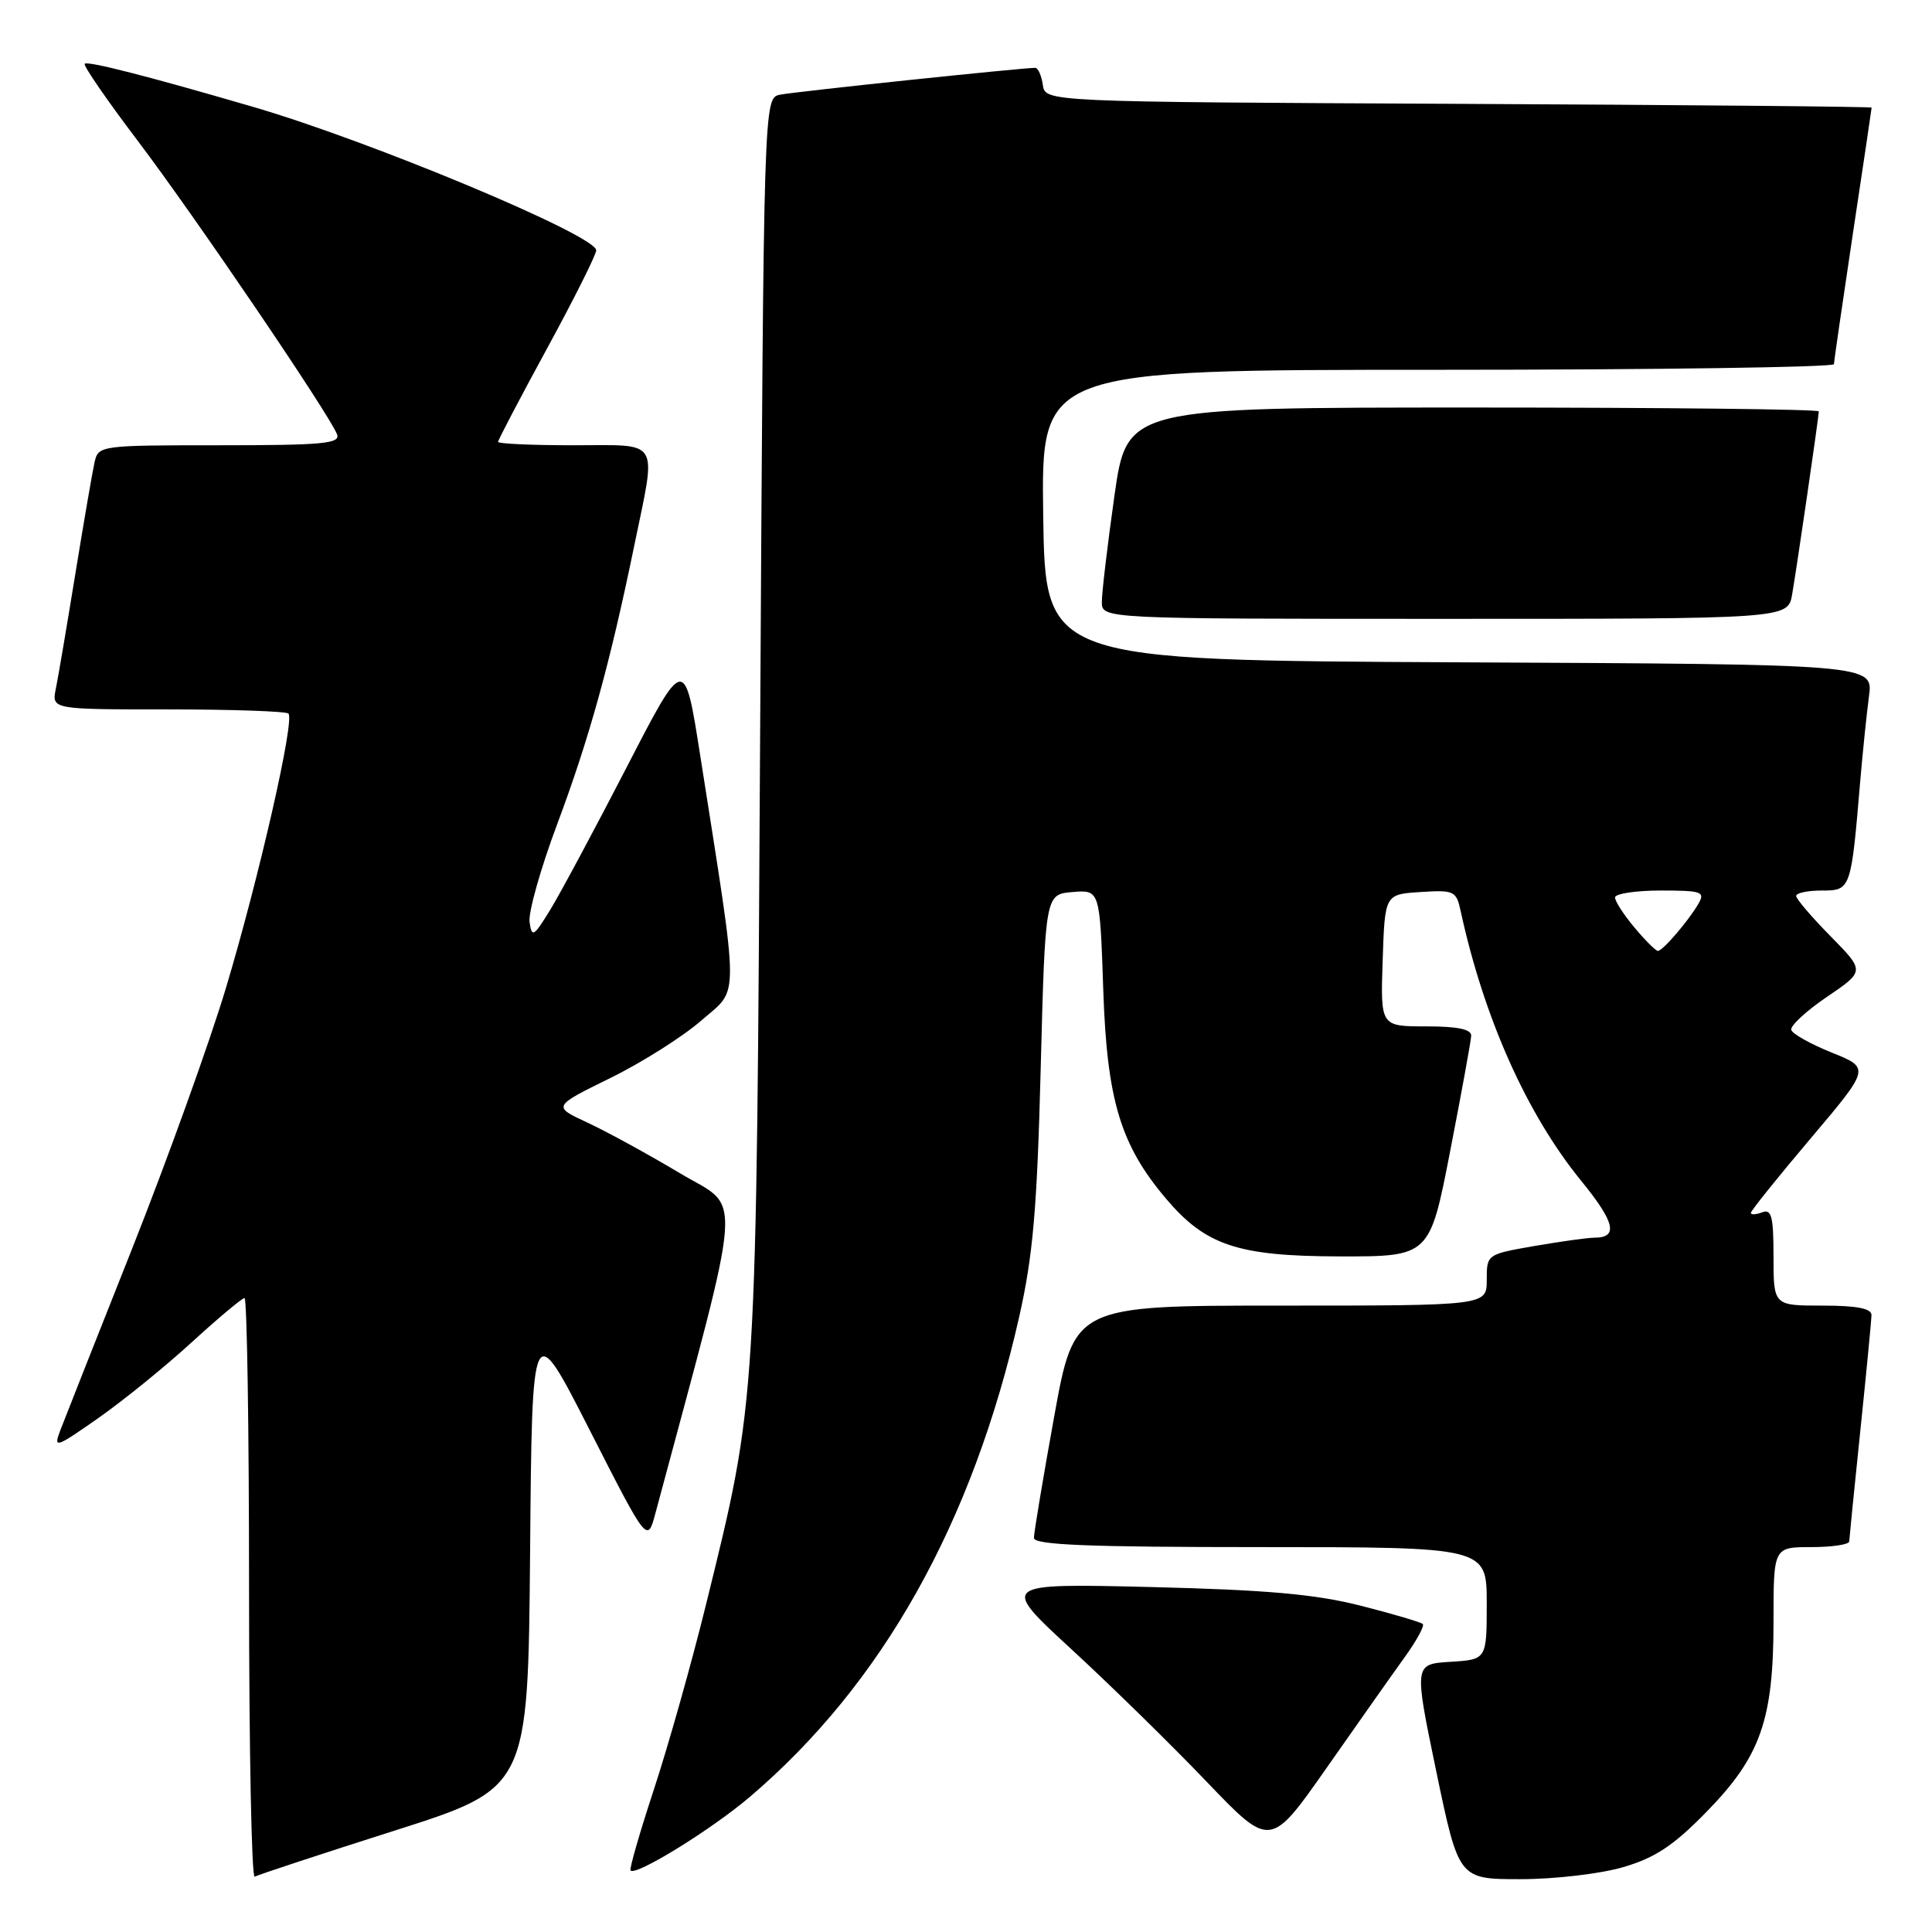 <?xml version="1.0" encoding="UTF-8" standalone="no"?>
<!DOCTYPE svg PUBLIC "-//W3C//DTD SVG 1.1//EN" "http://www.w3.org/Graphics/SVG/1.1/DTD/svg11.dtd" >
<svg xmlns="http://www.w3.org/2000/svg" xmlns:xlink="http://www.w3.org/1999/xlink" version="1.1" viewBox="0 0 256 256">
 <g >
 <path fill="currentColor"
d=" M 52.24 242.58 C 69.97 236.94 69.97 236.94 70.24 205.72 C 70.50 174.50 70.50 174.50 78.14 189.50 C 85.78 204.50 85.78 204.50 86.85 200.50 C 98.72 156.22 98.42 160.44 90.10 155.46 C 85.92 152.96 80.41 149.95 77.86 148.76 C 73.21 146.61 73.21 146.61 80.86 142.85 C 85.06 140.79 90.51 137.34 92.97 135.19 C 98.00 130.80 98.02 133.48 92.79 100.16 C 90.70 86.81 90.70 86.81 83.04 101.66 C 78.83 109.82 74.28 118.30 72.94 120.50 C 70.72 124.13 70.47 124.29 70.17 122.18 C 69.99 120.90 71.64 115.05 73.84 109.18 C 78.08 97.85 80.82 87.95 84.03 72.36 C 87.01 57.88 87.68 59.00 76.00 59.00 C 70.50 59.00 66.00 58.80 66.00 58.55 C 66.00 58.30 68.92 52.72 72.50 46.15 C 76.08 39.58 79.00 33.74 79.00 33.17 C 79.00 31.19 49.14 18.71 33.50 14.15 C 19.65 10.11 11.61 8.05 11.22 8.45 C 11.00 8.67 14.17 13.27 18.26 18.67 C 25.83 28.67 43.64 54.91 44.66 57.55 C 45.13 58.78 42.78 59.00 29.13 59.00 C 13.26 59.00 13.03 59.03 12.53 61.25 C 12.25 62.49 11.11 69.12 9.99 76.00 C 8.87 82.88 7.71 89.74 7.40 91.25 C 6.84 94.00 6.84 94.00 22.25 94.00 C 30.73 94.00 37.91 94.25 38.22 94.55 C 39.08 95.42 34.36 116.13 29.96 130.84 C 27.76 138.17 22.13 153.80 17.46 165.57 C 12.79 177.34 8.52 188.13 7.98 189.55 C 7.06 191.97 7.36 191.87 13.06 187.88 C 16.39 185.54 21.97 181.01 25.46 177.81 C 28.95 174.62 32.08 172.00 32.40 172.00 C 32.73 172.00 33.00 189.35 33.00 210.56 C 33.00 231.77 33.34 248.92 33.75 248.67 C 34.16 248.43 42.48 245.69 52.24 242.58 Z  M 215.07 247.41 C 219.31 246.17 221.73 244.57 226.09 240.11 C 233.29 232.76 235.00 227.91 235.00 214.82 C 235.00 205.00 235.00 205.00 240.00 205.00 C 242.75 205.00 245.01 204.66 245.03 204.25 C 245.05 203.84 245.71 197.20 246.51 189.50 C 247.31 181.80 247.97 174.94 247.98 174.25 C 247.99 173.38 246.04 173.00 241.50 173.00 C 235.00 173.00 235.00 173.00 235.00 166.53 C 235.00 161.19 234.74 160.16 233.50 160.64 C 232.68 160.95 232.00 160.99 232.00 160.71 C 232.00 160.43 235.56 156.00 239.91 150.86 C 247.81 141.52 247.81 141.52 242.73 139.48 C 239.93 138.35 237.51 137.00 237.35 136.47 C 237.19 135.94 239.32 133.96 242.08 132.09 C 247.11 128.68 247.11 128.68 242.55 124.05 C 240.05 121.51 238.00 119.11 238.00 118.72 C 238.00 118.32 239.54 118.00 241.41 118.00 C 245.24 118.00 245.28 117.91 246.49 103.50 C 246.82 99.65 247.34 94.59 247.65 92.26 C 248.22 88.02 248.22 88.02 193.36 87.76 C 138.50 87.50 138.50 87.50 138.23 68.25 C 137.96 49.00 137.96 49.00 190.48 49.00 C 219.37 49.00 243.01 48.66 243.01 48.25 C 243.02 47.84 244.15 40.08 245.51 31.00 C 246.88 21.93 248.00 14.39 248.00 14.26 C 248.00 14.13 223.36 13.90 193.25 13.76 C 138.50 13.50 138.50 13.50 138.18 11.25 C 138.00 10.01 137.55 9.00 137.18 8.99 C 135.51 8.98 105.27 12.15 103.35 12.55 C 101.20 12.99 101.20 12.99 100.73 95.74 C 100.22 186.94 100.33 185.06 93.53 212.69 C 91.66 220.28 88.58 231.22 86.68 237.00 C 84.78 242.78 83.37 247.66 83.55 247.85 C 84.25 248.61 94.21 242.47 99.33 238.12 C 116.89 223.18 128.86 201.86 135.05 174.48 C 136.88 166.36 137.42 160.21 137.90 141.50 C 138.50 118.50 138.50 118.50 142.12 118.20 C 145.74 117.90 145.74 117.90 146.19 131.21 C 146.68 145.75 148.47 151.70 154.47 158.79 C 159.74 165.03 164.00 166.45 177.47 166.48 C 189.44 166.50 189.44 166.50 192.16 152.50 C 193.66 144.80 194.91 137.94 194.94 137.25 C 194.98 136.38 193.16 136.00 188.96 136.00 C 182.92 136.00 182.92 136.00 183.21 127.25 C 183.50 118.50 183.50 118.50 188.22 118.20 C 192.67 117.91 192.97 118.05 193.54 120.70 C 196.63 134.90 202.30 147.61 209.52 156.47 C 214.00 161.97 214.47 164.00 211.27 164.00 C 210.39 164.00 206.81 164.50 203.33 165.10 C 197.01 166.20 197.00 166.21 197.00 169.60 C 197.00 173.00 197.00 173.00 169.67 173.00 C 142.34 173.00 142.34 173.00 139.67 187.78 C 138.20 195.91 137.00 203.11 137.00 203.78 C 137.00 204.71 144.11 205.00 167.00 205.00 C 197.00 205.00 197.00 205.00 197.00 212.45 C 197.00 219.90 197.00 219.90 192.18 220.20 C 187.36 220.50 187.36 220.50 190.32 234.75 C 193.29 249.00 193.29 249.00 201.46 249.00 C 206.00 249.00 212.06 248.29 215.07 247.41 Z  M 186.14 219.57 C 187.70 217.41 188.77 215.44 188.53 215.19 C 188.28 214.95 184.57 213.85 180.29 212.76 C 174.29 211.24 167.91 210.67 152.50 210.29 C 132.50 209.81 132.50 209.81 142.00 218.56 C 147.22 223.37 155.29 231.27 159.91 236.11 C 168.33 244.90 168.33 244.90 175.82 234.20 C 179.94 228.32 184.58 221.73 186.14 219.57 Z  M 237.47 78.75 C 238.15 74.79 241.00 55.21 241.00 54.51 C 241.00 54.23 220.37 54.00 195.16 54.00 C 149.32 54.00 149.32 54.00 147.66 65.75 C 146.75 72.21 146.00 78.51 146.00 79.75 C 146.00 82.00 146.00 82.00 191.45 82.00 C 236.91 82.00 236.91 82.00 237.47 78.75 Z  M 216.59 122.92 C 215.17 121.23 214.00 119.43 214.00 118.92 C 214.00 118.42 216.72 118.00 220.04 118.00 C 225.50 118.00 225.97 118.16 225.05 119.75 C 223.72 122.04 220.32 126.00 219.68 126.00 C 219.40 126.00 218.01 124.62 216.59 122.92 Z "/>
</g>
</svg>